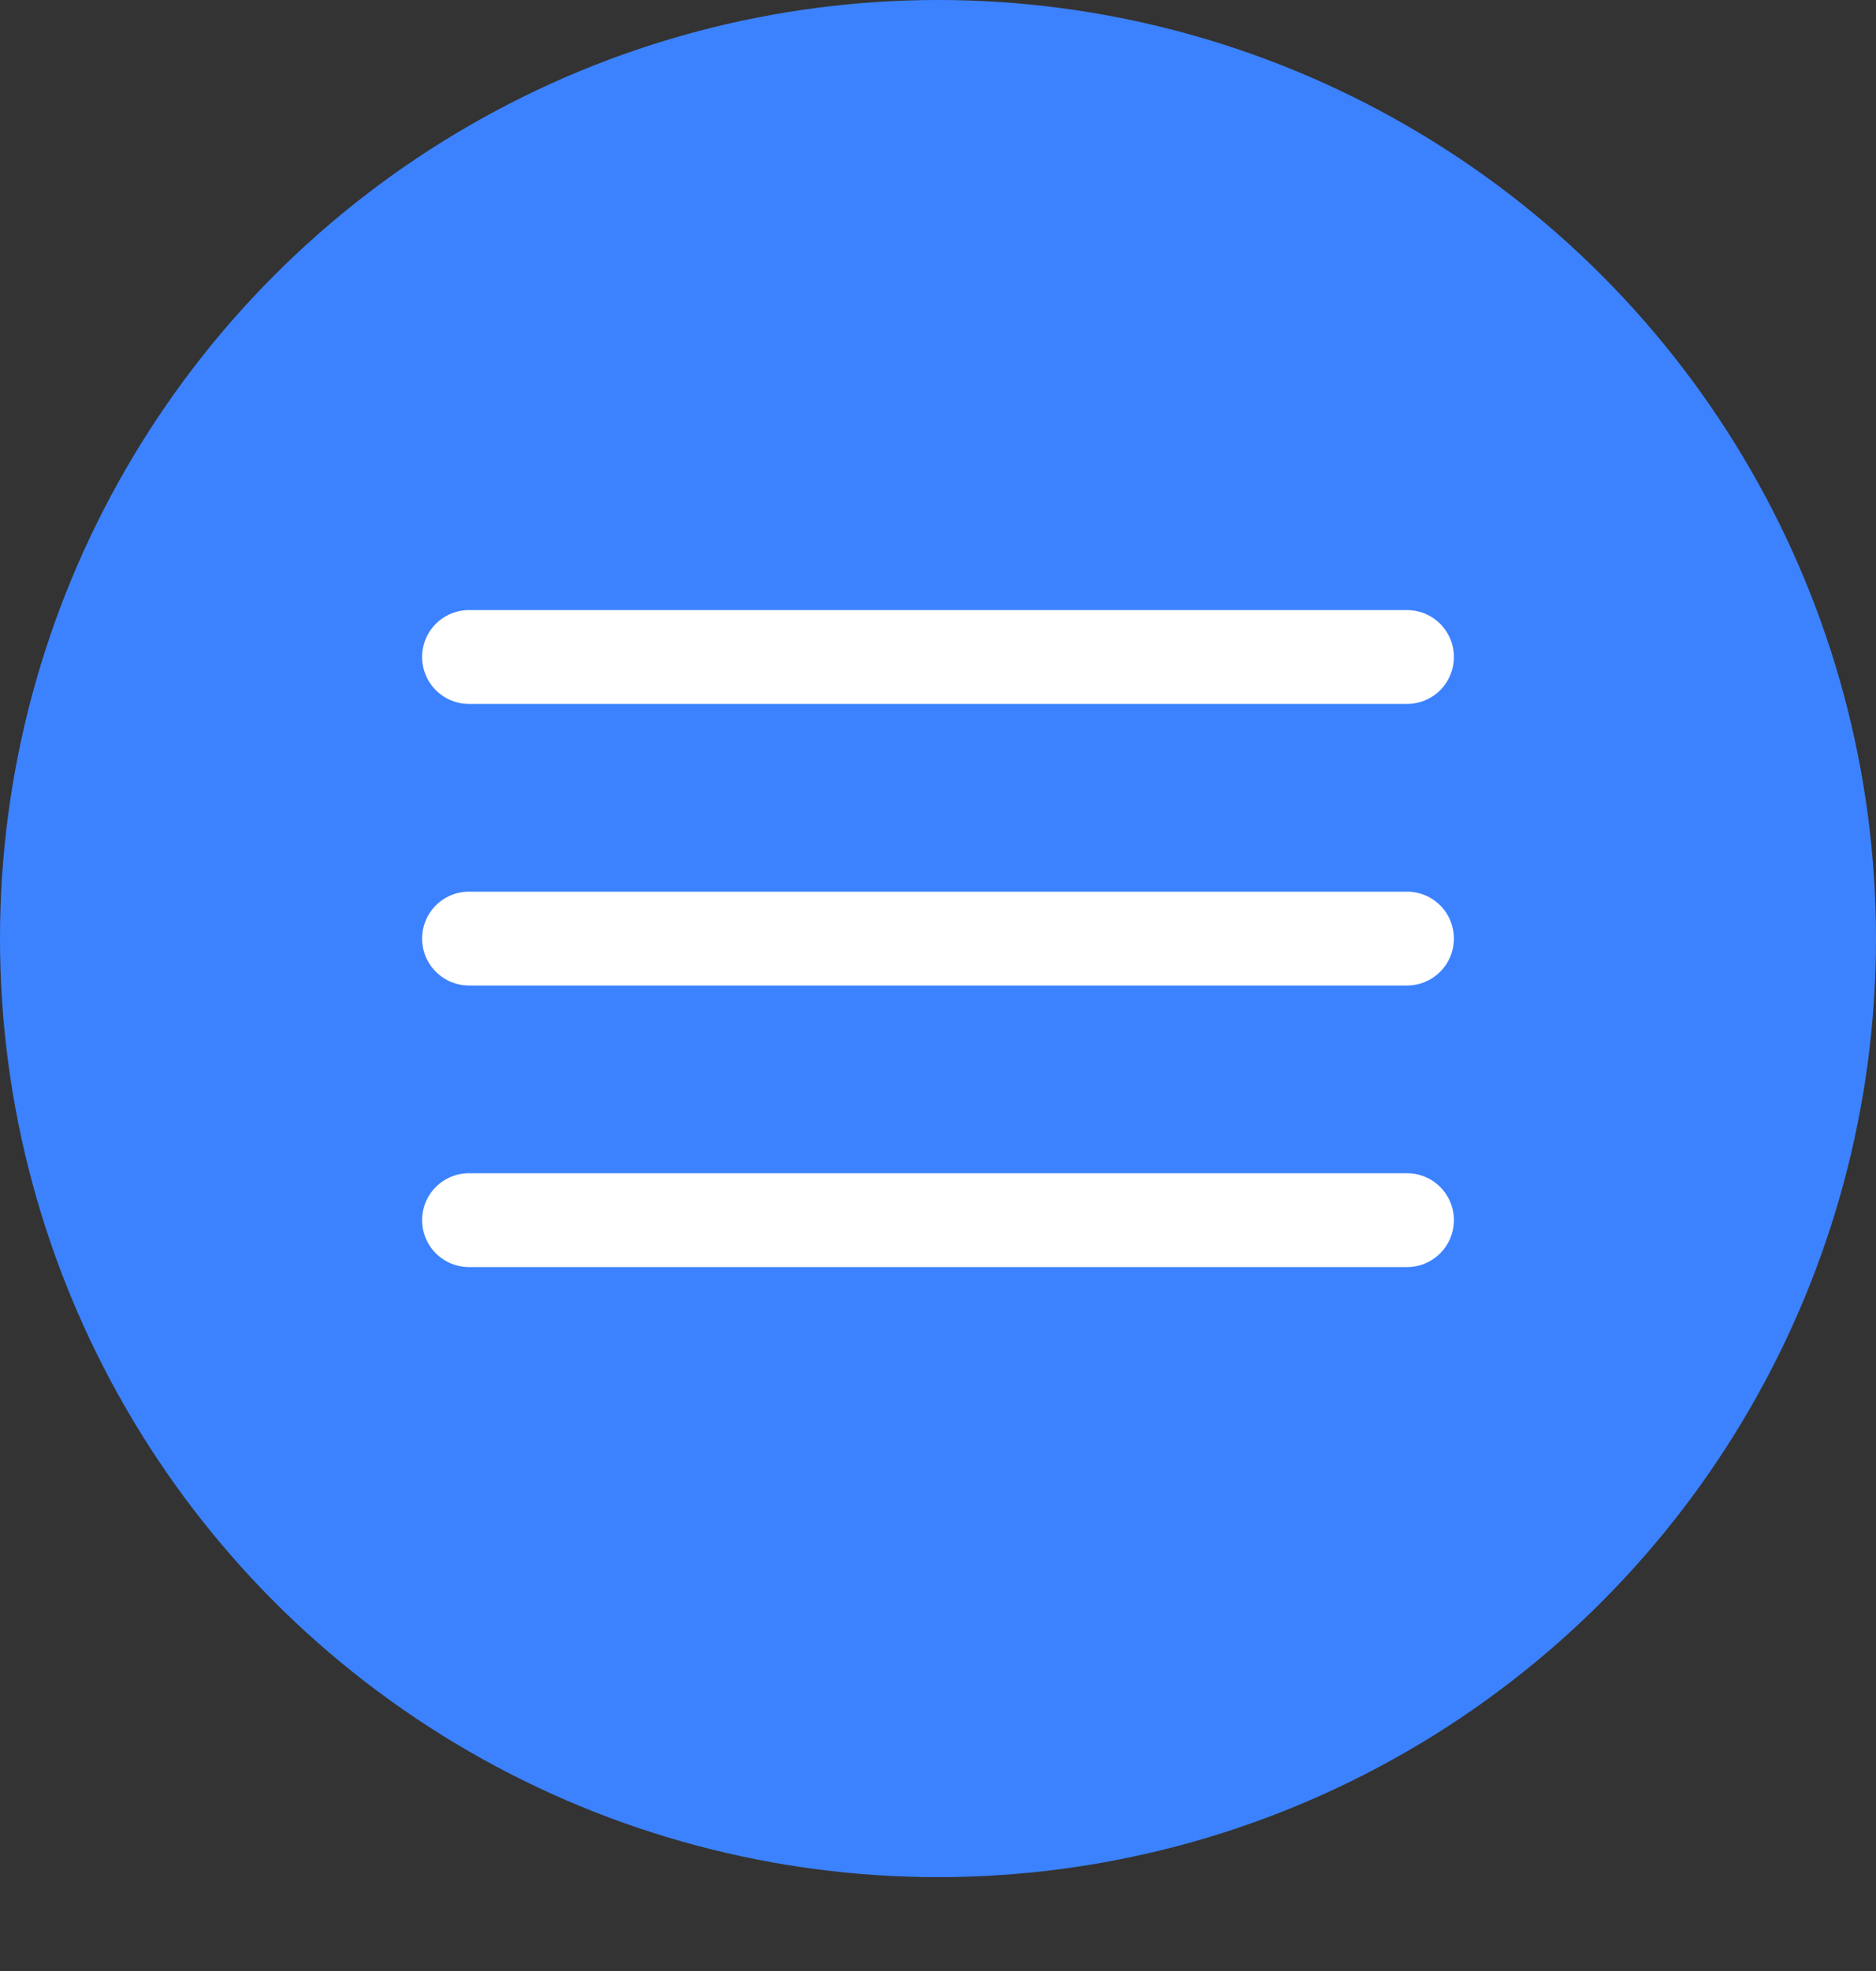 <svg width="40" height="42" viewBox="0 0 40 42" fill="none" xmlns="http://www.w3.org/2000/svg">
<rect x="0" y="0" width="40" height="42" fill="#333333" stroke="none"/>
<circle cx="20" cy="20" r="20" fill="#3C82FF"/>
<path d="M10 14H30" stroke="white" stroke-width="2" stroke-linecap="round"/>
<path d="M10 20H30" stroke="white" stroke-width="2" stroke-linecap="round"/>
<path d="M10 26H30" stroke="white" stroke-width="2" stroke-linecap="round"/>
</svg>
